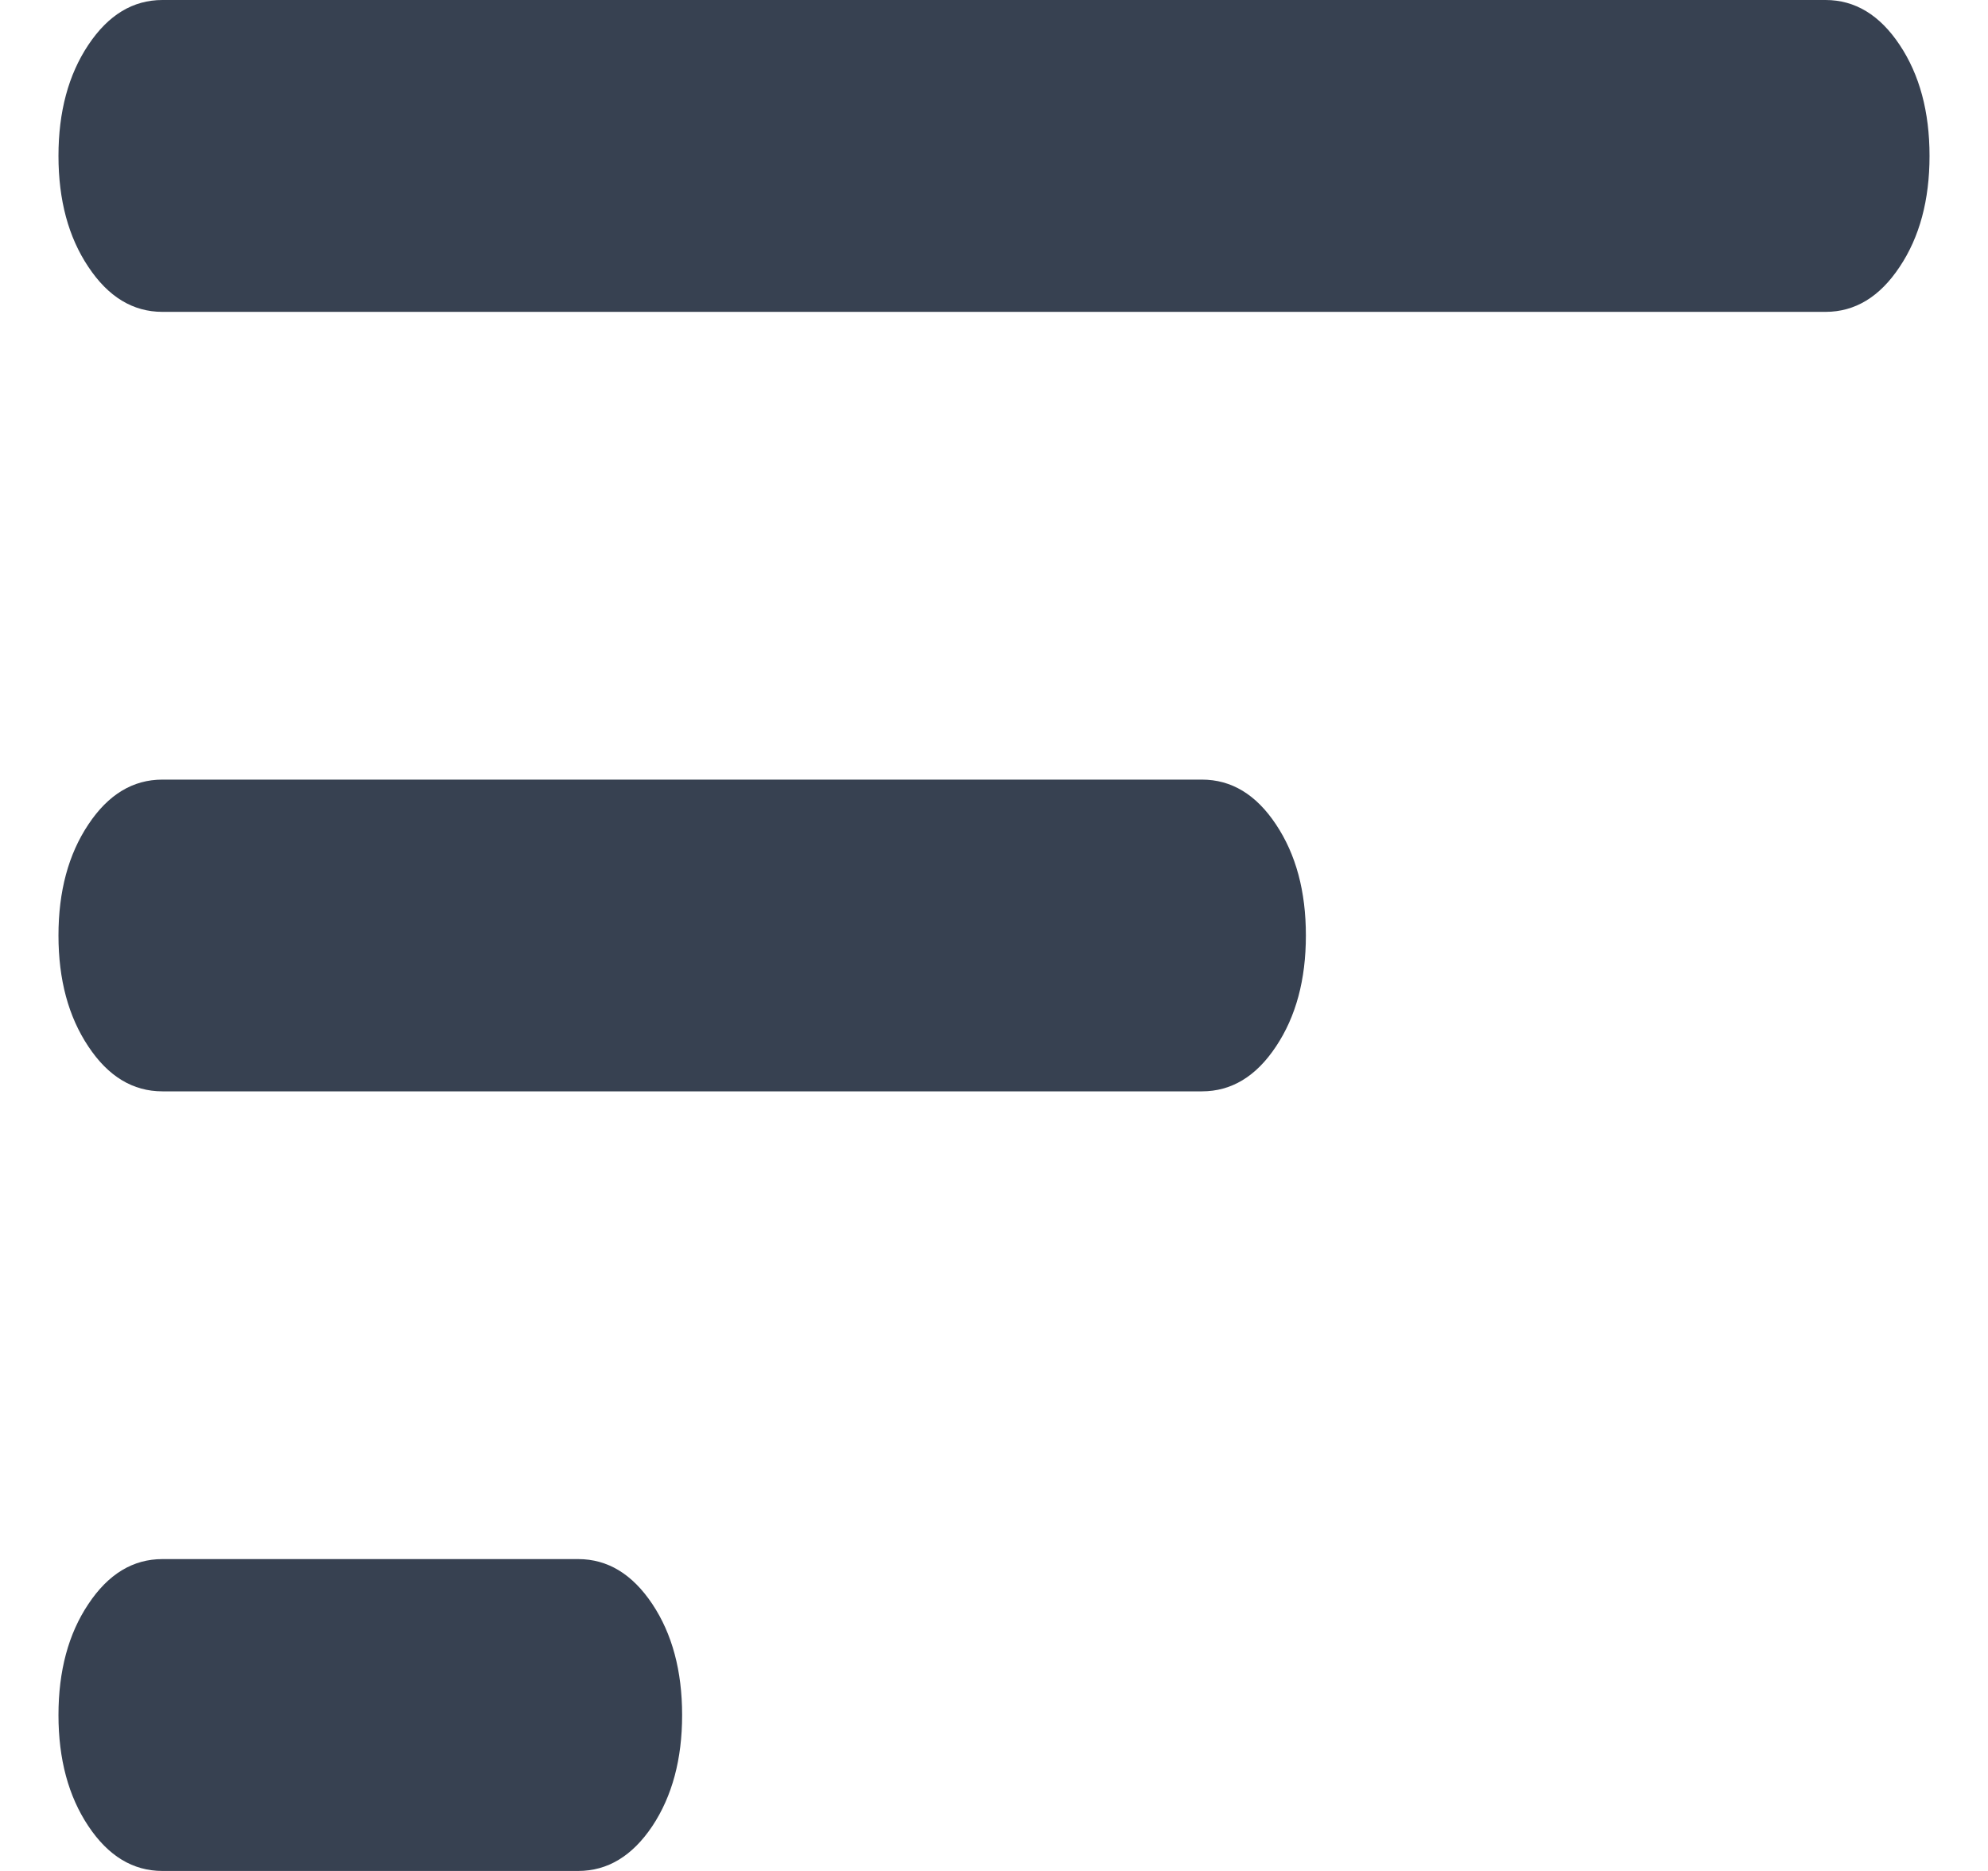 <svg width="17" height="16" viewBox="0 0 17 16" fill="none" xmlns="http://www.w3.org/2000/svg">
<g clip-path="url(#clip0_289_3186)">
<path d="M1.389 16C1.137 16 0.926 15.872 0.756 15.617C0.585 15.361 0.5 15.044 0.5 14.667C0.5 14.289 0.585 13.972 0.756 13.717C0.926 13.461 1.137 13.333 1.389 13.333H4.944C5.196 13.333 5.407 13.461 5.578 13.717C5.748 13.972 5.833 14.289 5.833 14.667C5.833 15.044 5.748 15.361 5.578 15.617C5.407 15.872 5.196 16 4.944 16H1.389ZM1.389 9.333C1.137 9.333 0.926 9.206 0.756 8.95C0.585 8.694 0.5 8.378 0.5 8C0.5 7.622 0.585 7.306 0.756 7.05C0.926 6.794 1.137 6.667 1.389 6.667H10.278C10.53 6.667 10.741 6.794 10.911 7.05C11.082 7.306 11.167 7.622 11.167 8C11.167 8.378 11.082 8.694 10.911 8.95C10.741 9.206 10.53 9.333 10.278 9.333H1.389ZM1.389 2.667C1.137 2.667 0.926 2.539 0.756 2.283C0.585 2.028 0.5 1.711 0.5 1.333C0.5 0.956 0.585 0.639 0.756 0.383C0.926 0.128 1.137 0 1.389 0H15.611C15.863 0 16.074 0.128 16.244 0.383C16.415 0.639 16.5 0.956 16.5 1.333C16.5 1.711 16.415 2.028 16.244 2.283C16.074 2.539 15.863 2.667 15.611 2.667H1.389Z" fill="#374151"/>
</g>
<defs>
<clipPath id="clip0_289_3186">
<rect width="16" height="16" fill="white" transform="translate(0.5)"/>
</clipPath>
</defs>
</svg>
